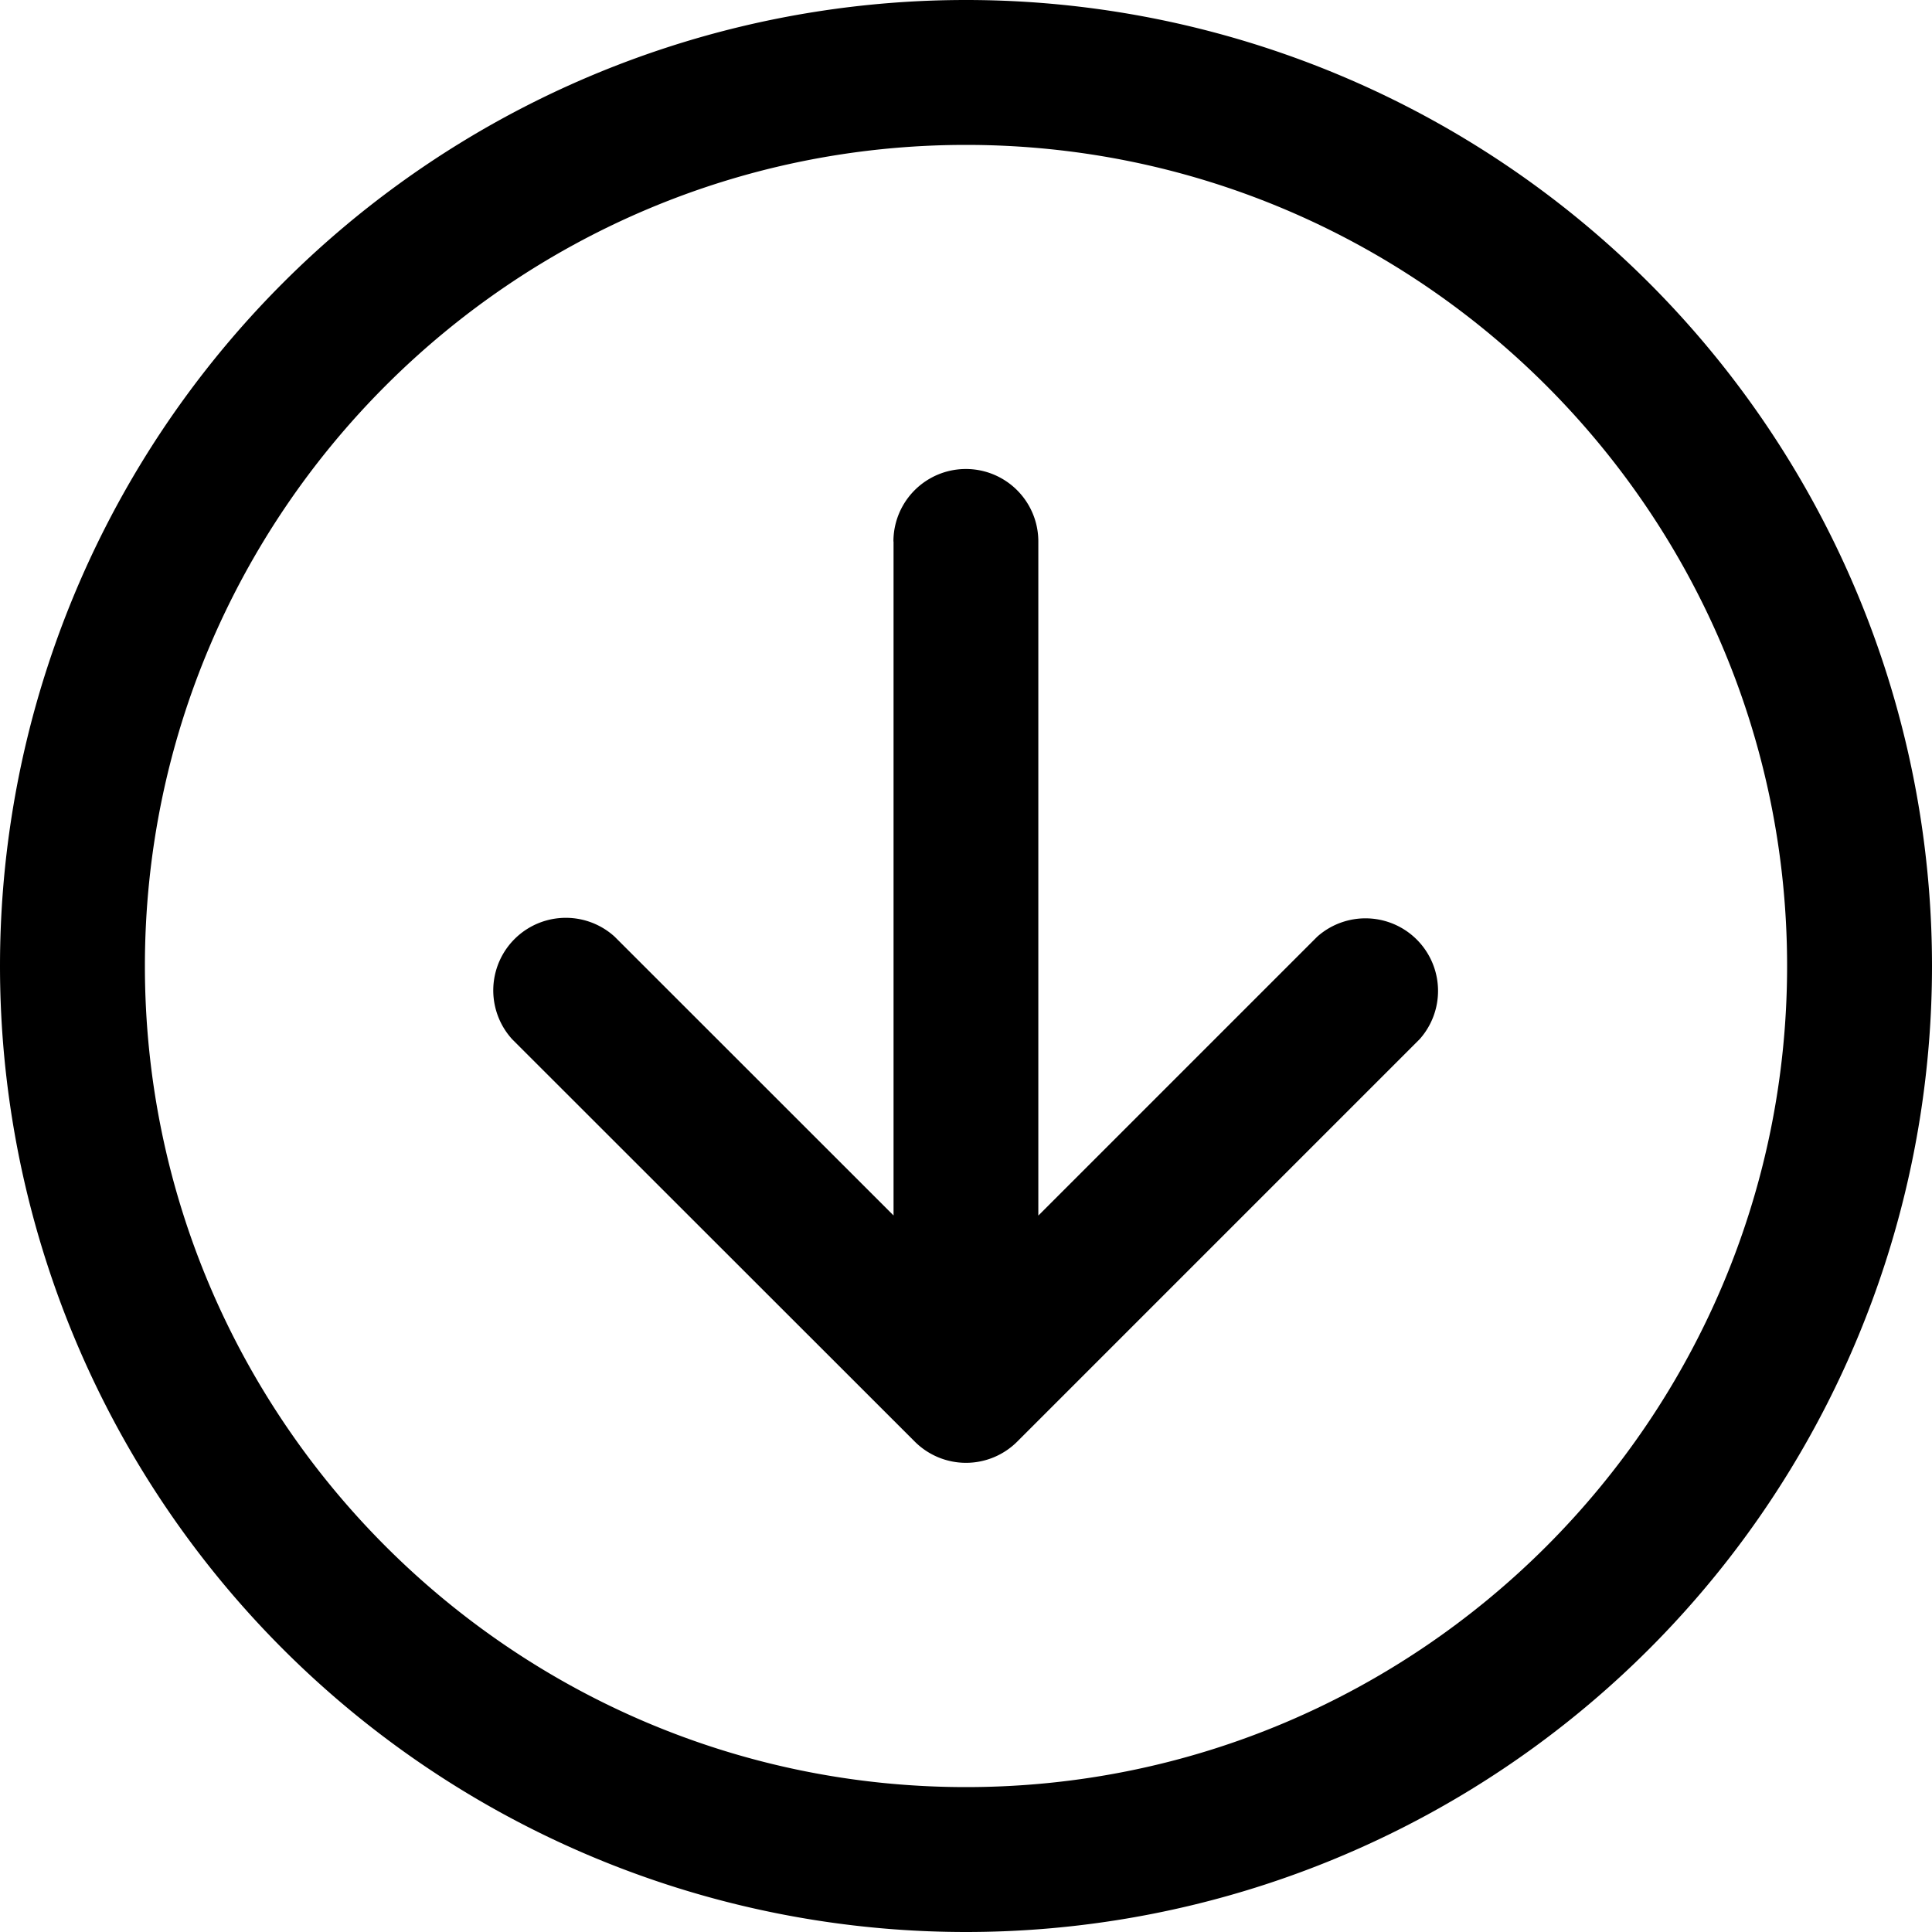<svg xmlns="http://www.w3.org/2000/svg" viewBox="0 0 16 16">
    <path d="M0 8a8 8 0 1 0 16 0A8 8 0 0 0 0 8m14.8 0c0 3.75-3.05 6.8-6.8 6.8S1.2 11.75 1.2 8 4.25 1.2 8 1.2s6.8 3.05 6.8 6.8M7.4 4.485v5.581L5.09 7.757a.601.601 0 0 0-.848.85l3.334 3.332a.6.6 0 0 0 .848 0l3.333-3.333a.601.601 0 0 0-.848-.849l-2.31 2.31V4.484a.6.6 0 1 0-1.2 0"/>
</svg>
